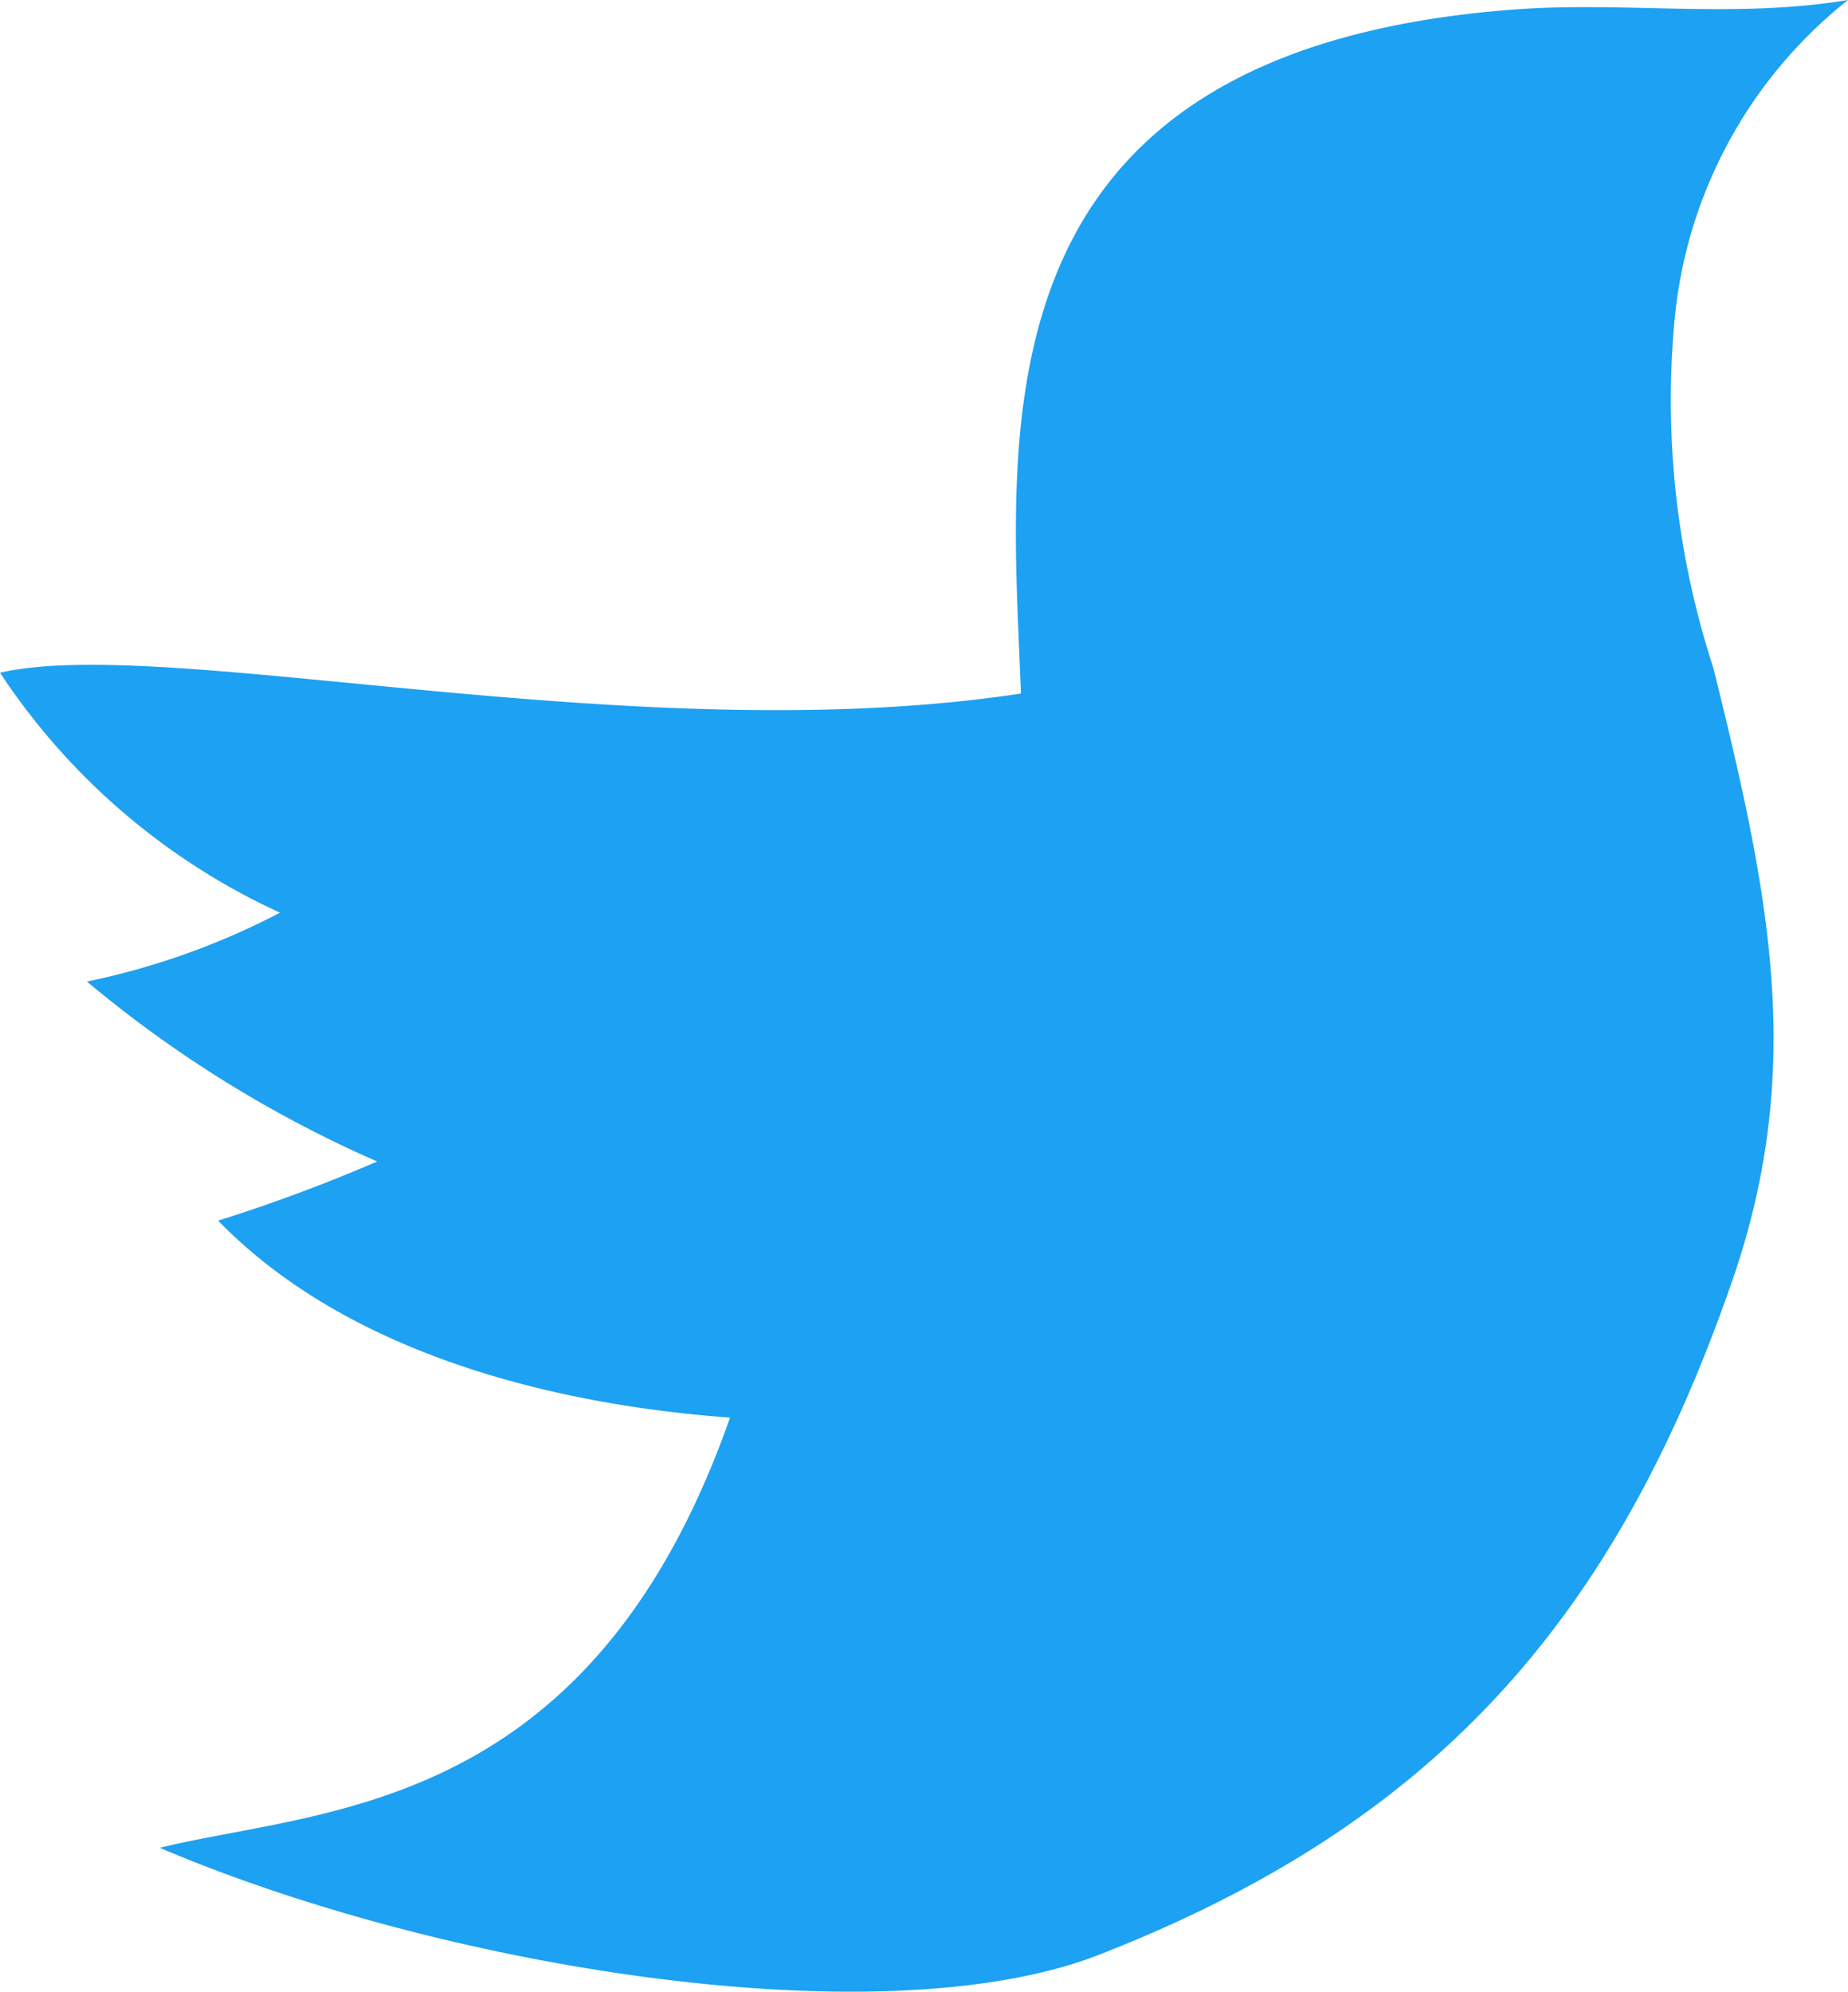 <svg xmlns="http://www.w3.org/2000/svg" viewBox="0 0 27.379 29.5"><defs><style>.a{fill:#1da1f2;}</style></defs><g transform="translate(-8.235 -5)"><path class="a" d="M35.614,5c-1.679.279-3.3.019-4.938.14-8.132.609-7.459,6.271-7.315,10.132-5.7.866-12.646-.879-15.126-.308a9.923,9.923,0,0,0,4.148,3.554,10.974,10.974,0,0,1-2.86,1.02,17.845,17.845,0,0,0,4.3,2.665,24.544,24.544,0,0,1-2.356.876c1.9,1.957,4.938,2.725,7.584,2.917-2.075,5.9-6.041,5.78-8.448,6.372,4.2,1.791,10.714,2.834,13.92,1.582,4.94-1.929,7.628-4.922,9.38-9.992,1.093-3.164.534-5.748-.281-9.056a12.794,12.794,0,0,1-.583-5.1A6.858,6.858,0,0,1,35.614,5Z"/></g></svg>